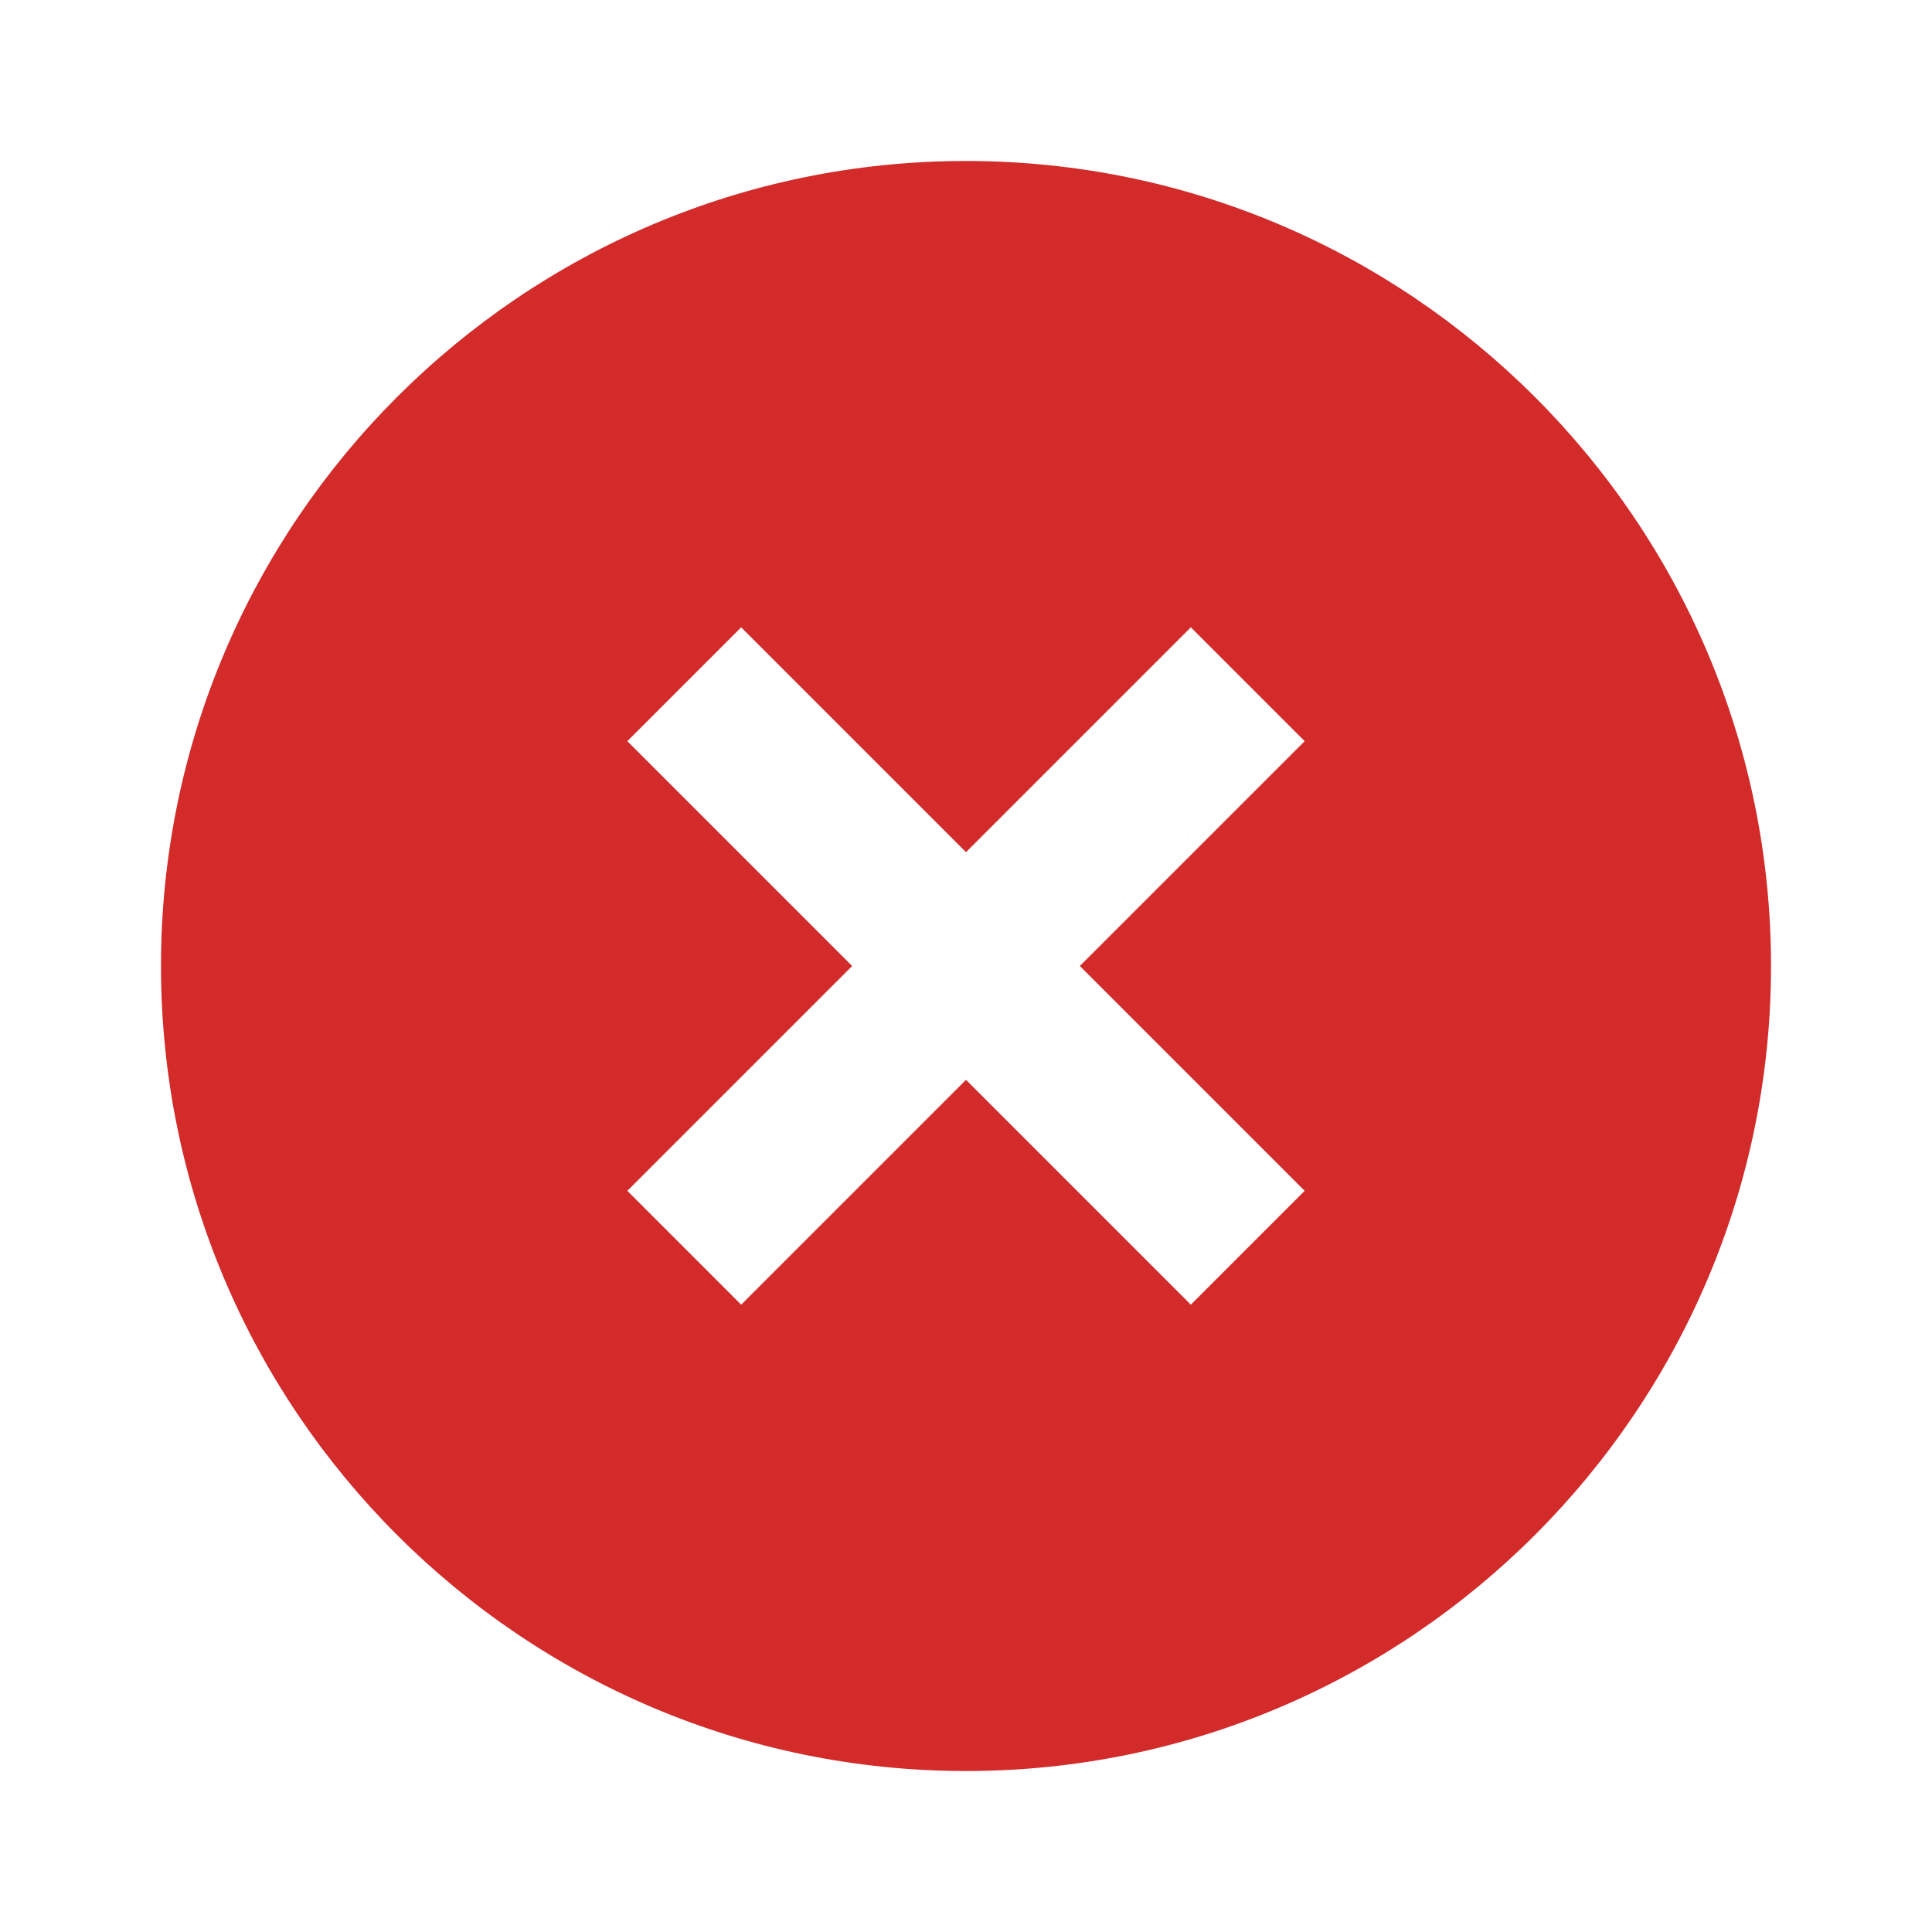 <svg width="40" height="40" viewBox="0 0 40 40" fill="none" xmlns="http://www.w3.org/2000/svg">
<path d="M20 3.333C10.81 3.333 3.333 10.81 3.333 20C3.333 29.19 10.81 36.667 20 36.667C29.19 36.667 36.667 29.19 36.667 20C36.667 10.81 29.19 3.333 20 3.333ZM27.012 24.655L24.655 27.012L20 22.357L15.345 27.012L12.988 24.655L17.643 20L12.988 15.345L15.345 12.988L20 17.643L24.655 12.988L27.012 15.345L22.357 20L27.012 24.655Z" fill="#D32A2A"/>
</svg>
